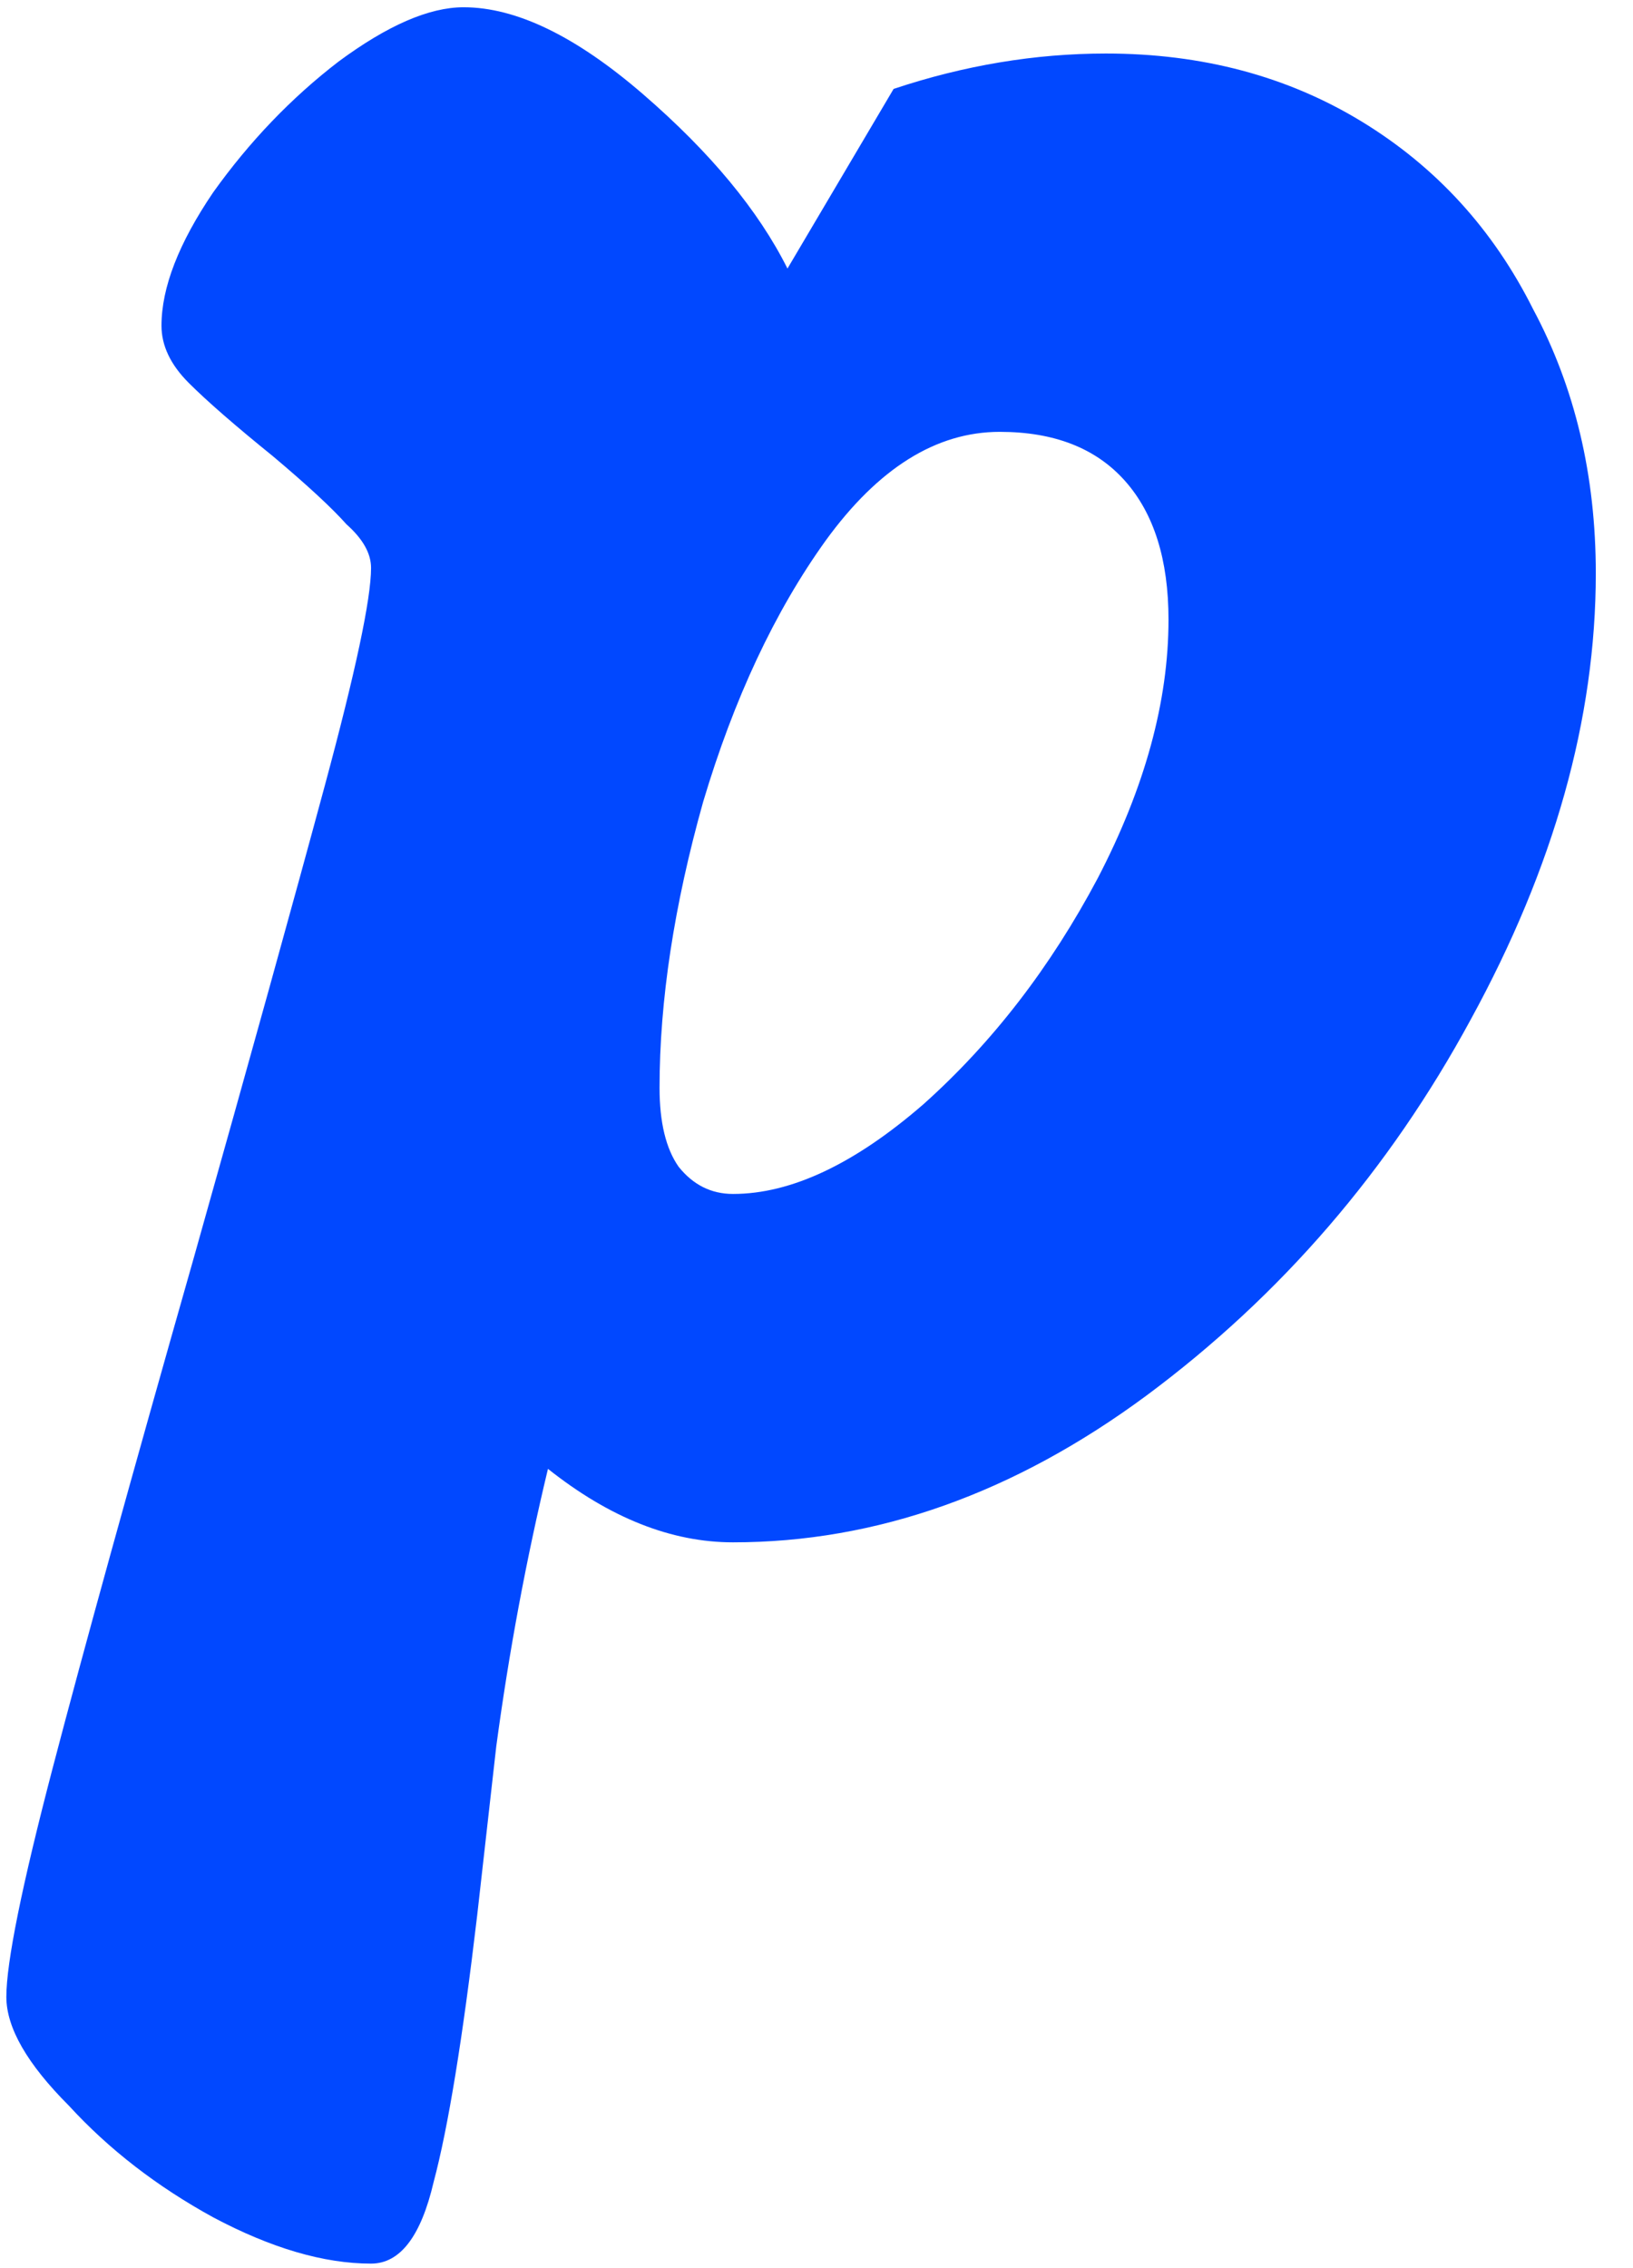 <svg width="18" height="25" viewBox="0 0 18 25" fill="none" xmlns="http://www.w3.org/2000/svg">
<g filter="url(#filter0_b_4_38)">
<path d="M12.19 0.59C13.25 0.59 14.19 0.84 15.01 1.34C15.83 1.84 16.46 2.53 16.9 3.41C17.36 4.27 17.59 5.24 17.59 6.32C17.59 7.92 17.13 9.56 16.21 11.24C15.31 12.9 14.12 14.28 12.64 15.38C11.18 16.46 9.66 17 8.08 17C7.4 17 6.72 16.73 6.04 16.19C5.8 17.19 5.61 18.21 5.47 19.25C5.35 20.31 5.28 20.93 5.26 21.11C5.1 22.47 4.94 23.45 4.78 24.05C4.64 24.65 4.41 24.95 4.09 24.95C3.57 24.95 2.99 24.78 2.35 24.44C1.73 24.1 1.2 23.69 0.76 23.21C0.3 22.75 0.07 22.35 0.07 22.01C0.07 21.63 0.24 20.79 0.58 19.49C0.92 18.19 1.44 16.31 2.14 13.85C2.76 11.65 3.24 9.92 3.58 8.66C3.92 7.4 4.09 6.6 4.09 6.26C4.09 6.1 4 5.94 3.82 5.78C3.66 5.6 3.39 5.35 3.01 5.03C2.59 4.69 2.28 4.42 2.08 4.22C1.88 4.02 1.78 3.81 1.78 3.59C1.78 3.17 1.97 2.68 2.35 2.12C2.75 1.56 3.21 1.08 3.73 0.68C4.27 0.28 4.73 0.08 5.11 0.08C5.69 0.08 6.35 0.4 7.09 1.04C7.83 1.68 8.36 2.32 8.68 2.96L9.85 0.98C10.63 0.72 11.41 0.59 12.19 0.59ZM8.08 13.16C8.72 13.16 9.42 12.83 10.18 12.17C10.94 11.49 11.58 10.66 12.1 9.68C12.62 8.68 12.88 7.73 12.88 6.83C12.88 6.17 12.72 5.66 12.4 5.3C12.08 4.94 11.62 4.76 11.02 4.76C10.32 4.76 9.68 5.16 9.1 5.96C8.54 6.74 8.09 7.7 7.75 8.84C7.43 9.98 7.27 11.03 7.27 11.99C7.27 12.37 7.34 12.66 7.48 12.86C7.64 13.06 7.84 13.16 8.08 13.16Z" fill="#0148FF"/>
</g>
<defs>
<filter id="filter0_b_4_38" x="-3.93" y="-3.92" width="25.52" height="32.87" filterUnits="userSpaceOnUse" color-interpolation-filters="sRGB">
<feFlood flood-opacity="0" result="BackgroundImageFix"/>
<feGaussianBlur in="BackgroundImageFix" stdDeviation="2"/>
<feComposite in2="SourceAlpha" operator="in" result="effect1_backgroundBlur_4_38"/>
<feBlend mode="normal" in="SourceGraphic" in2="effect1_backgroundBlur_4_38" result="shape"/>
</filter>
</defs>
</svg>
